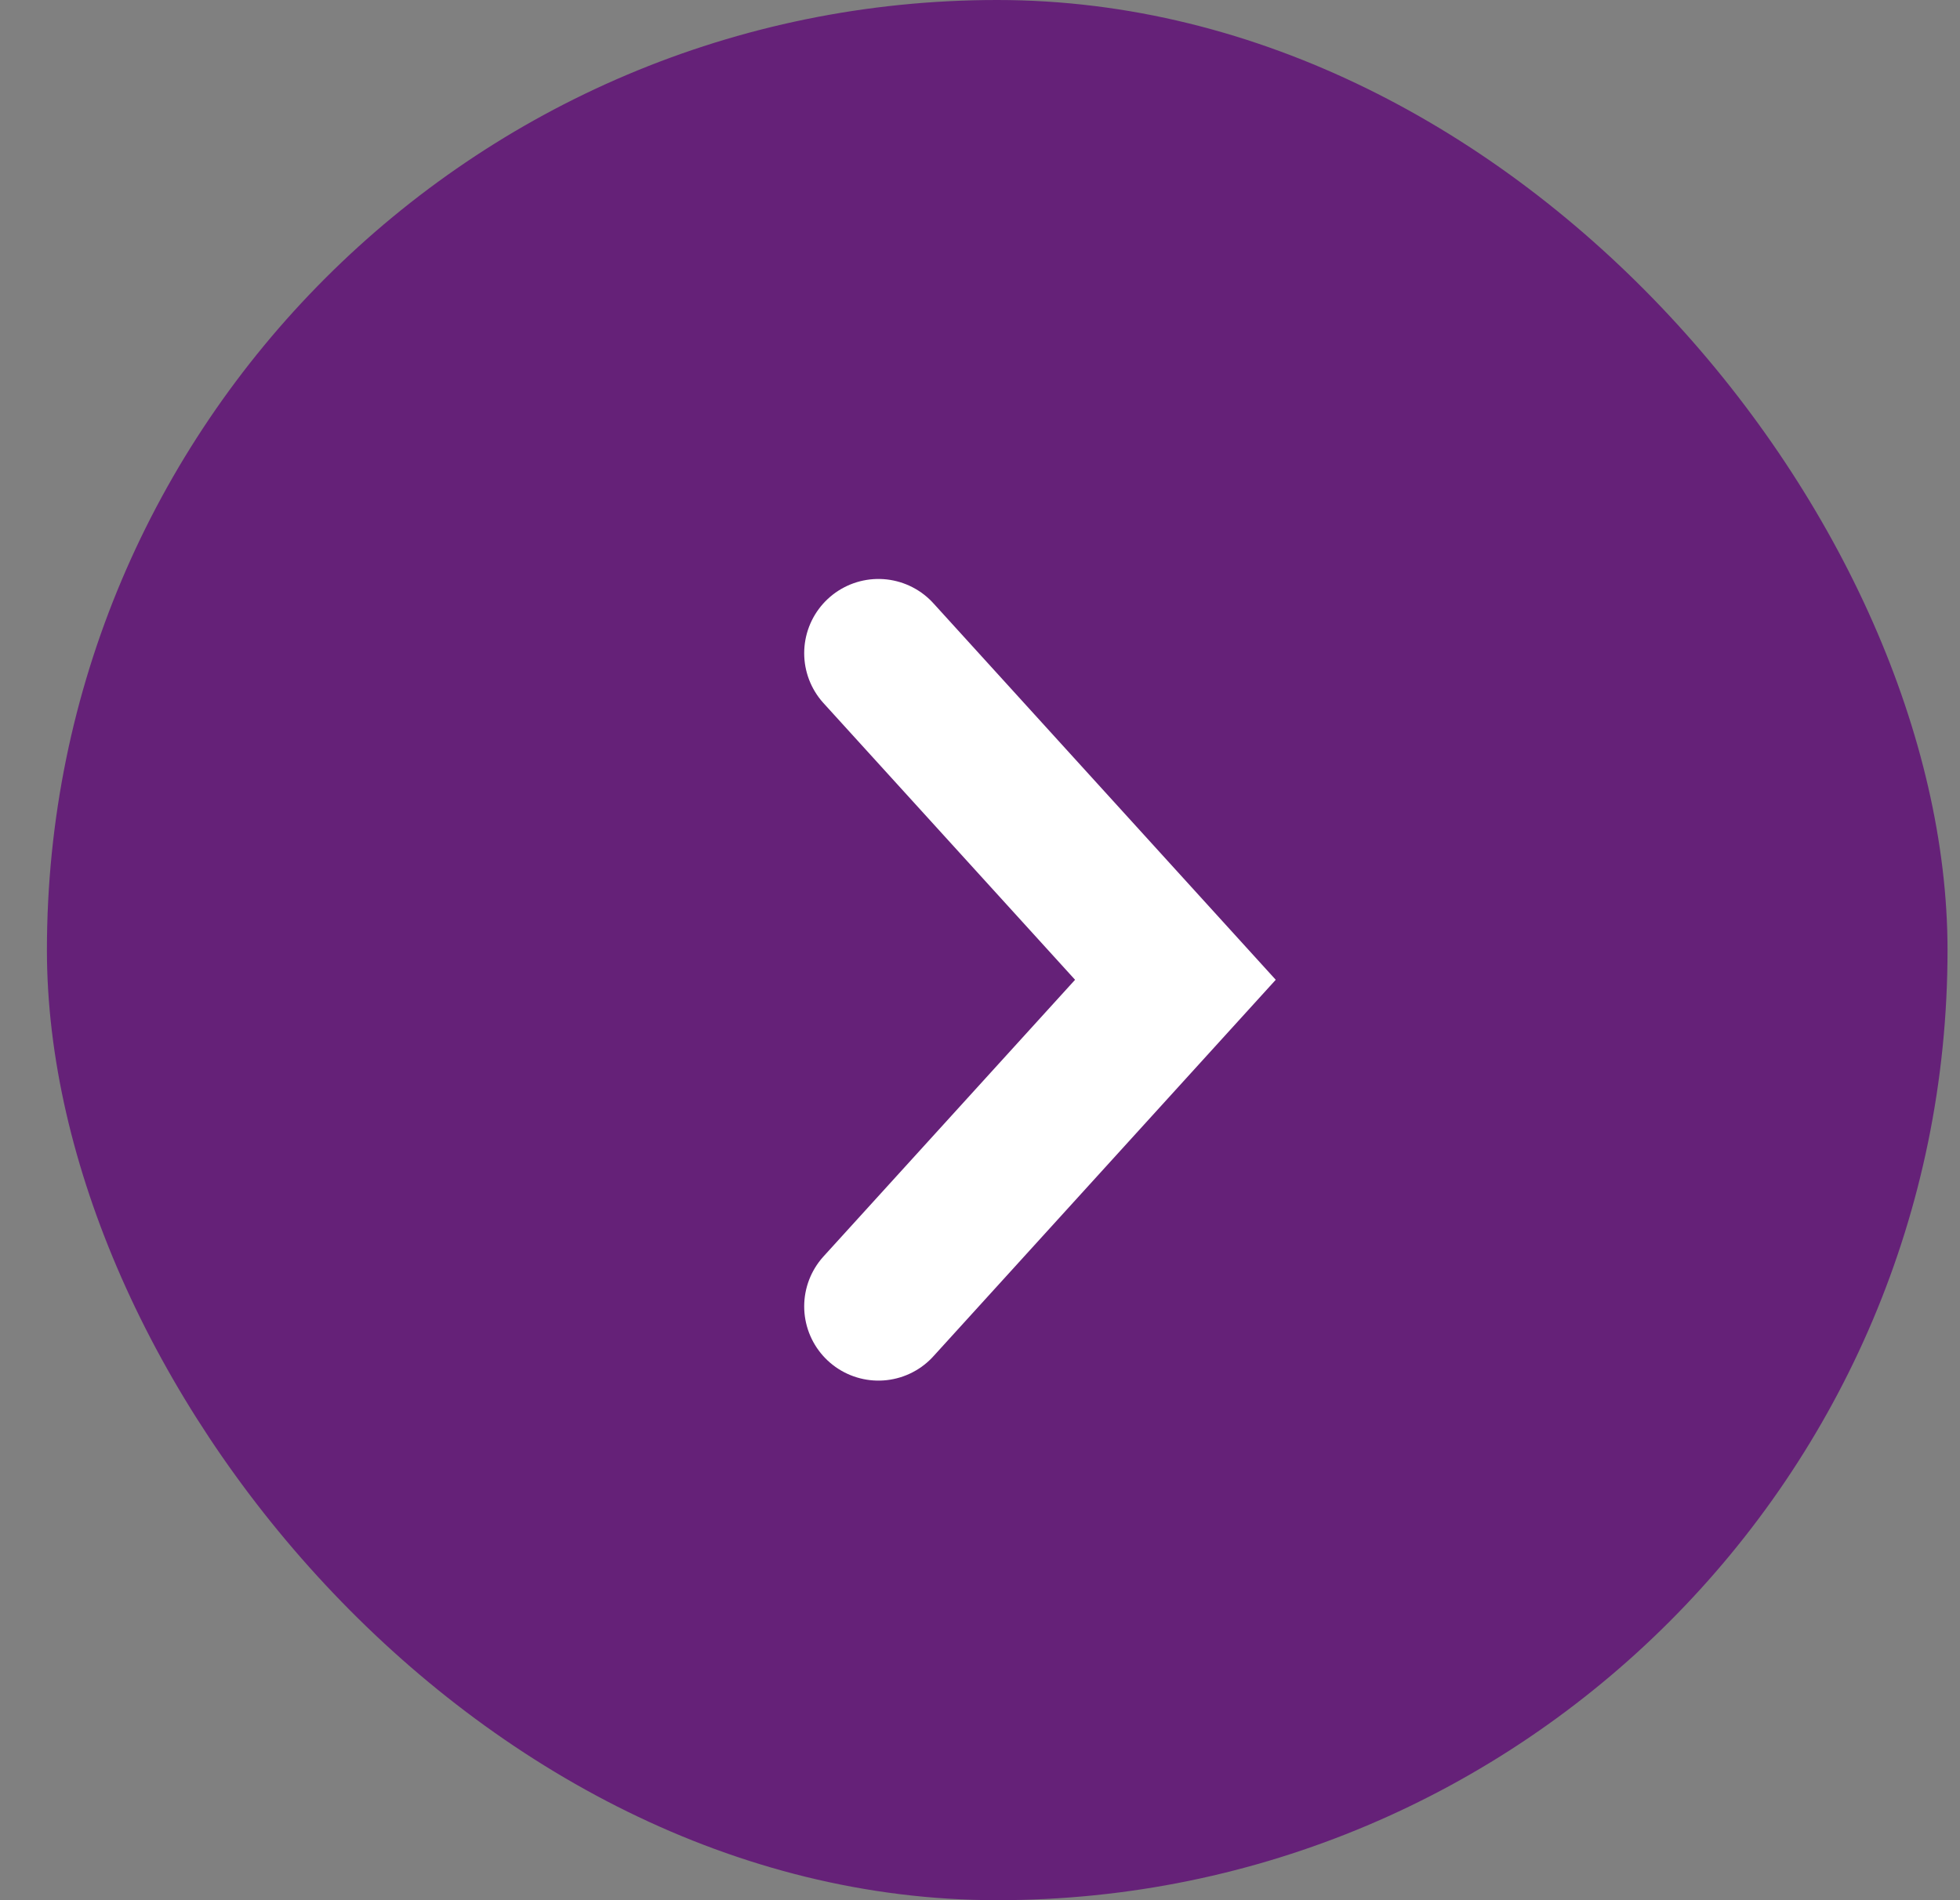 <svg width="33" height="32" viewBox="0 0 33 32" fill="none" xmlns="http://www.w3.org/2000/svg">
<rect x="0" y="0" width="33" height="32" fill="#808080" stroke="none"/>
<rect x="0.79" width="32" height="32" rx="16" fill="#652178"/>
<path d="M14.79 22L19.79 16.5L14.79 11" stroke="white" stroke-width="2.5" stroke-linecap="round"/>
</svg>
